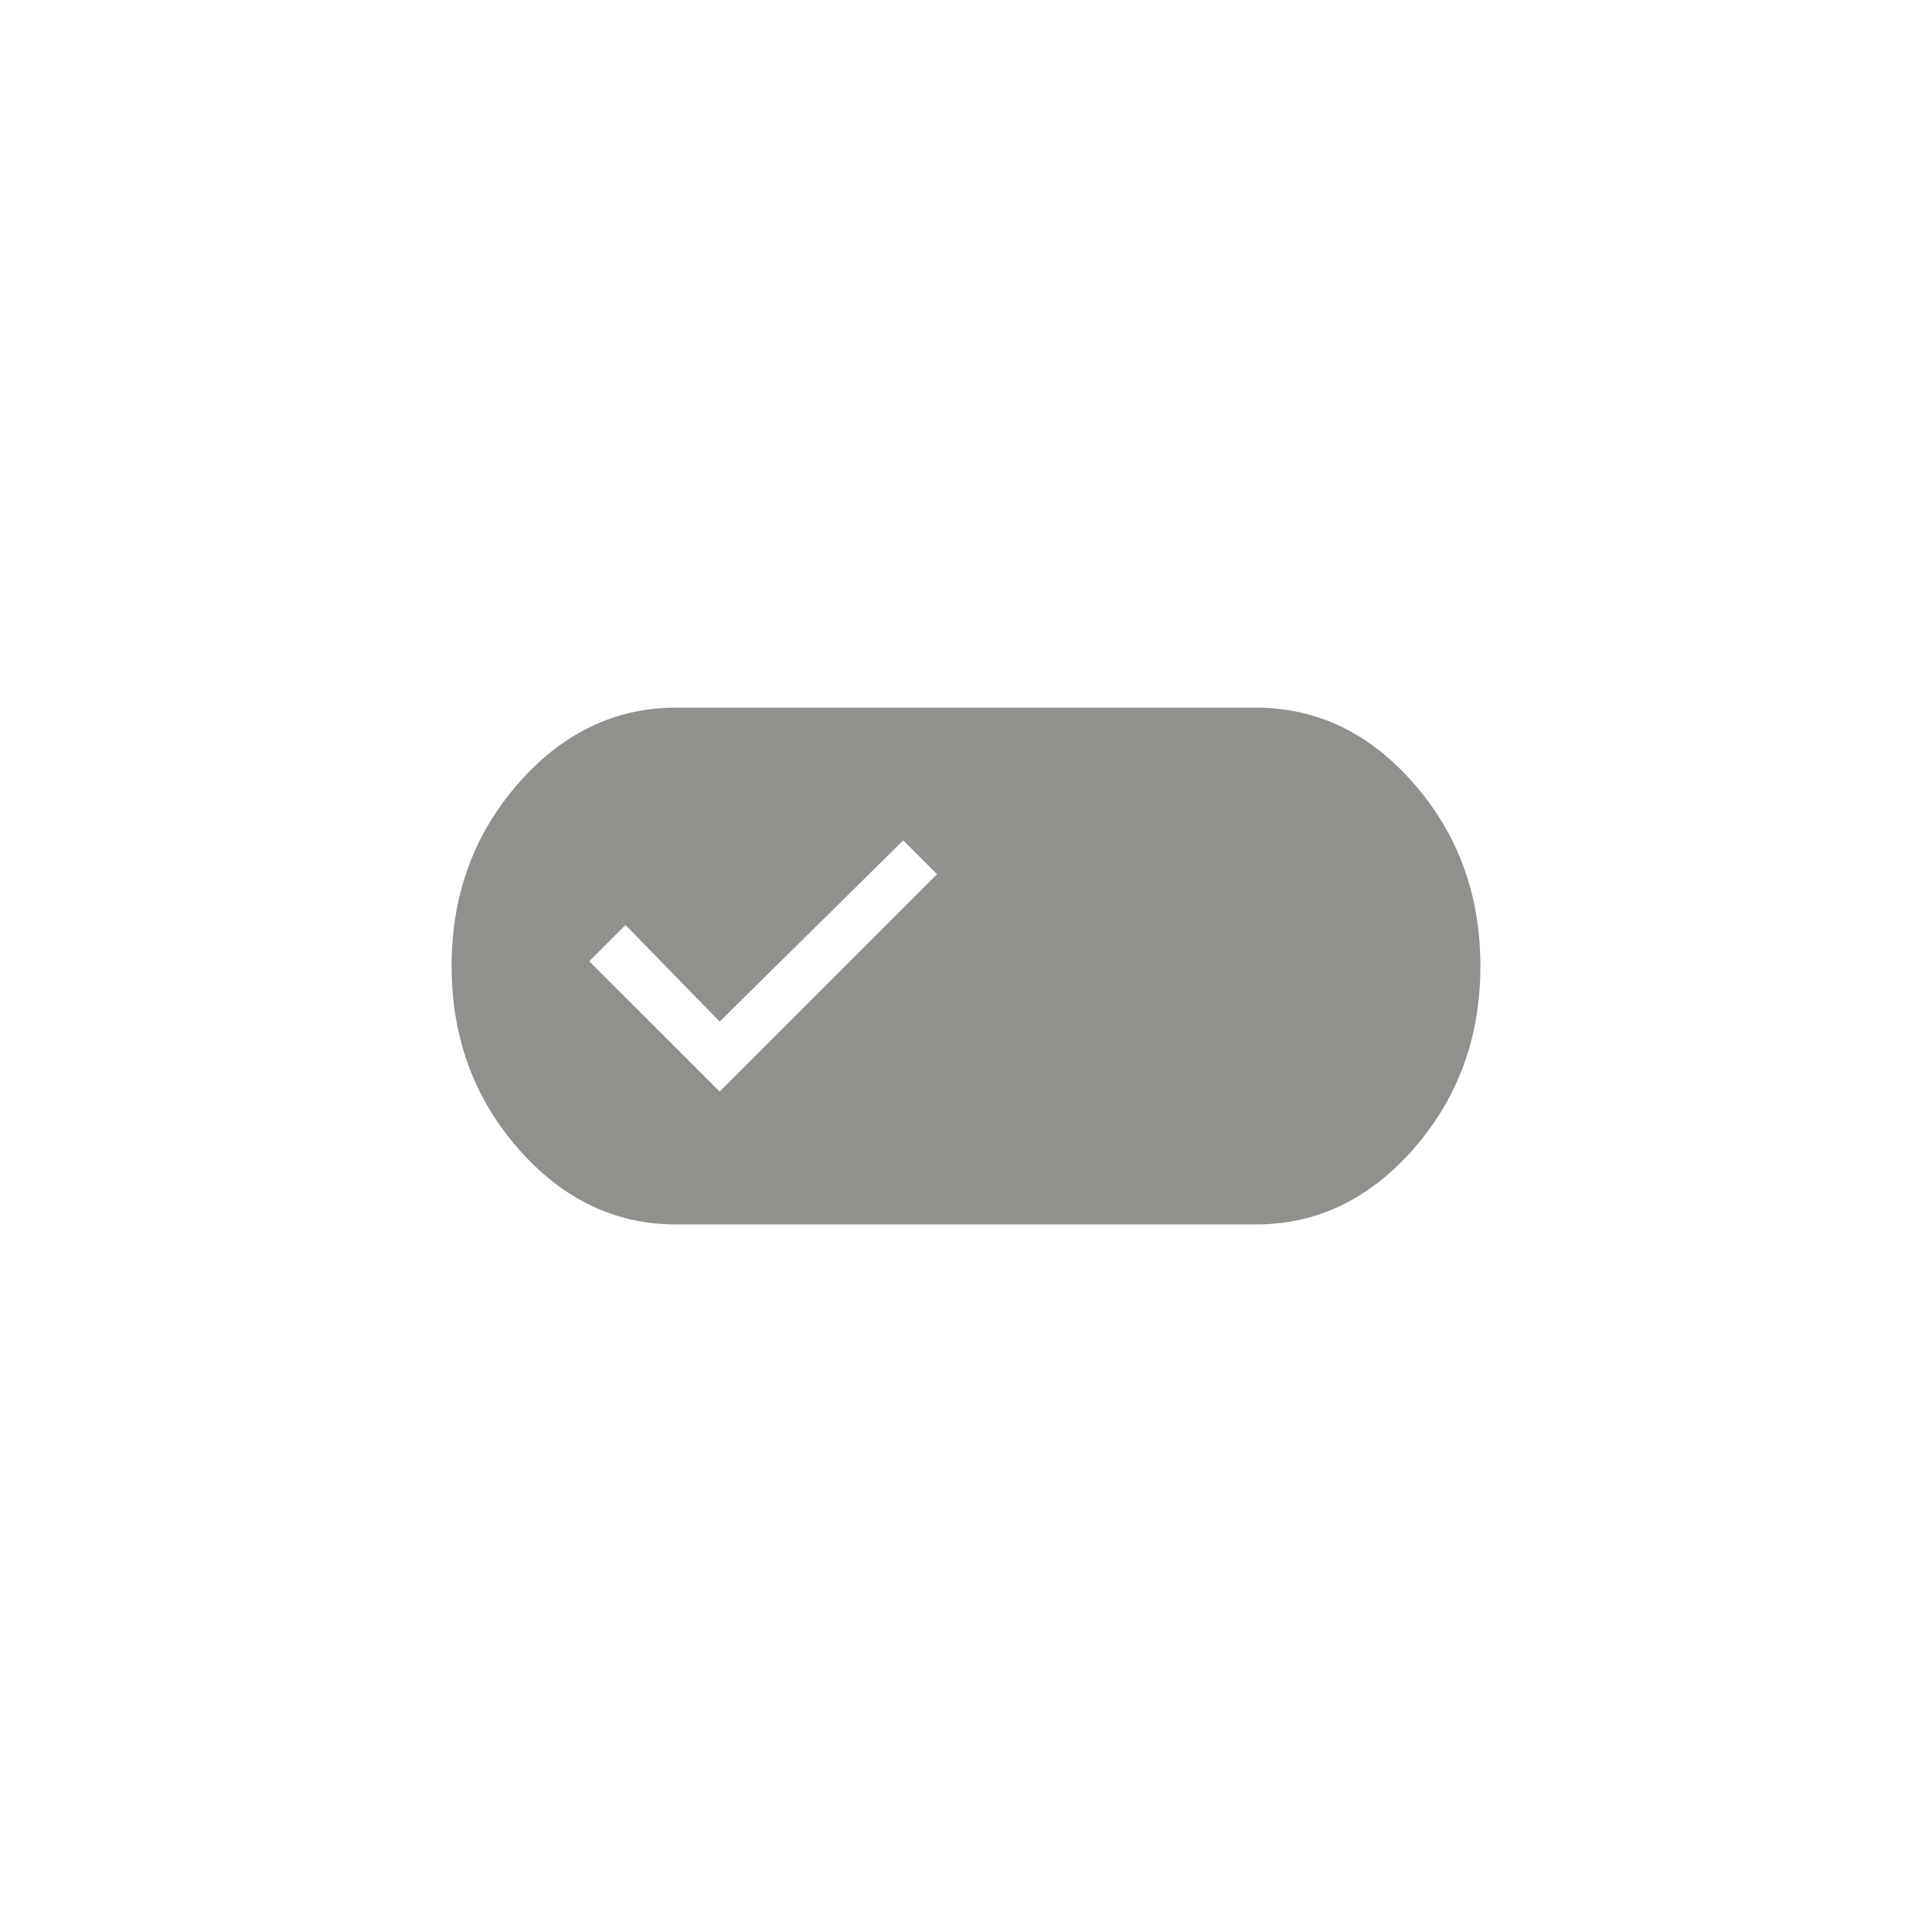 <!-- Generated by IcoMoon.io -->
<svg version="1.1" xmlns="http://www.w3.org/2000/svg" width="40" height="40" viewBox="0 0 40 40">
<title>mt-edit_attributes</title>
<path fill="#91908d" d="M14.9 22.6l4.5-4.5-0.7-0.7-3.8 3.751-1.949-2-0.751 0.751zM26 14.651q1.9 0 3.275 1.575t1.375 3.775-1.375 3.775-3.275 1.575h-12q-1.9 0-3.275-1.575t-1.375-3.775 1.375-3.775 3.275-1.575h12z"></path>
</svg>
